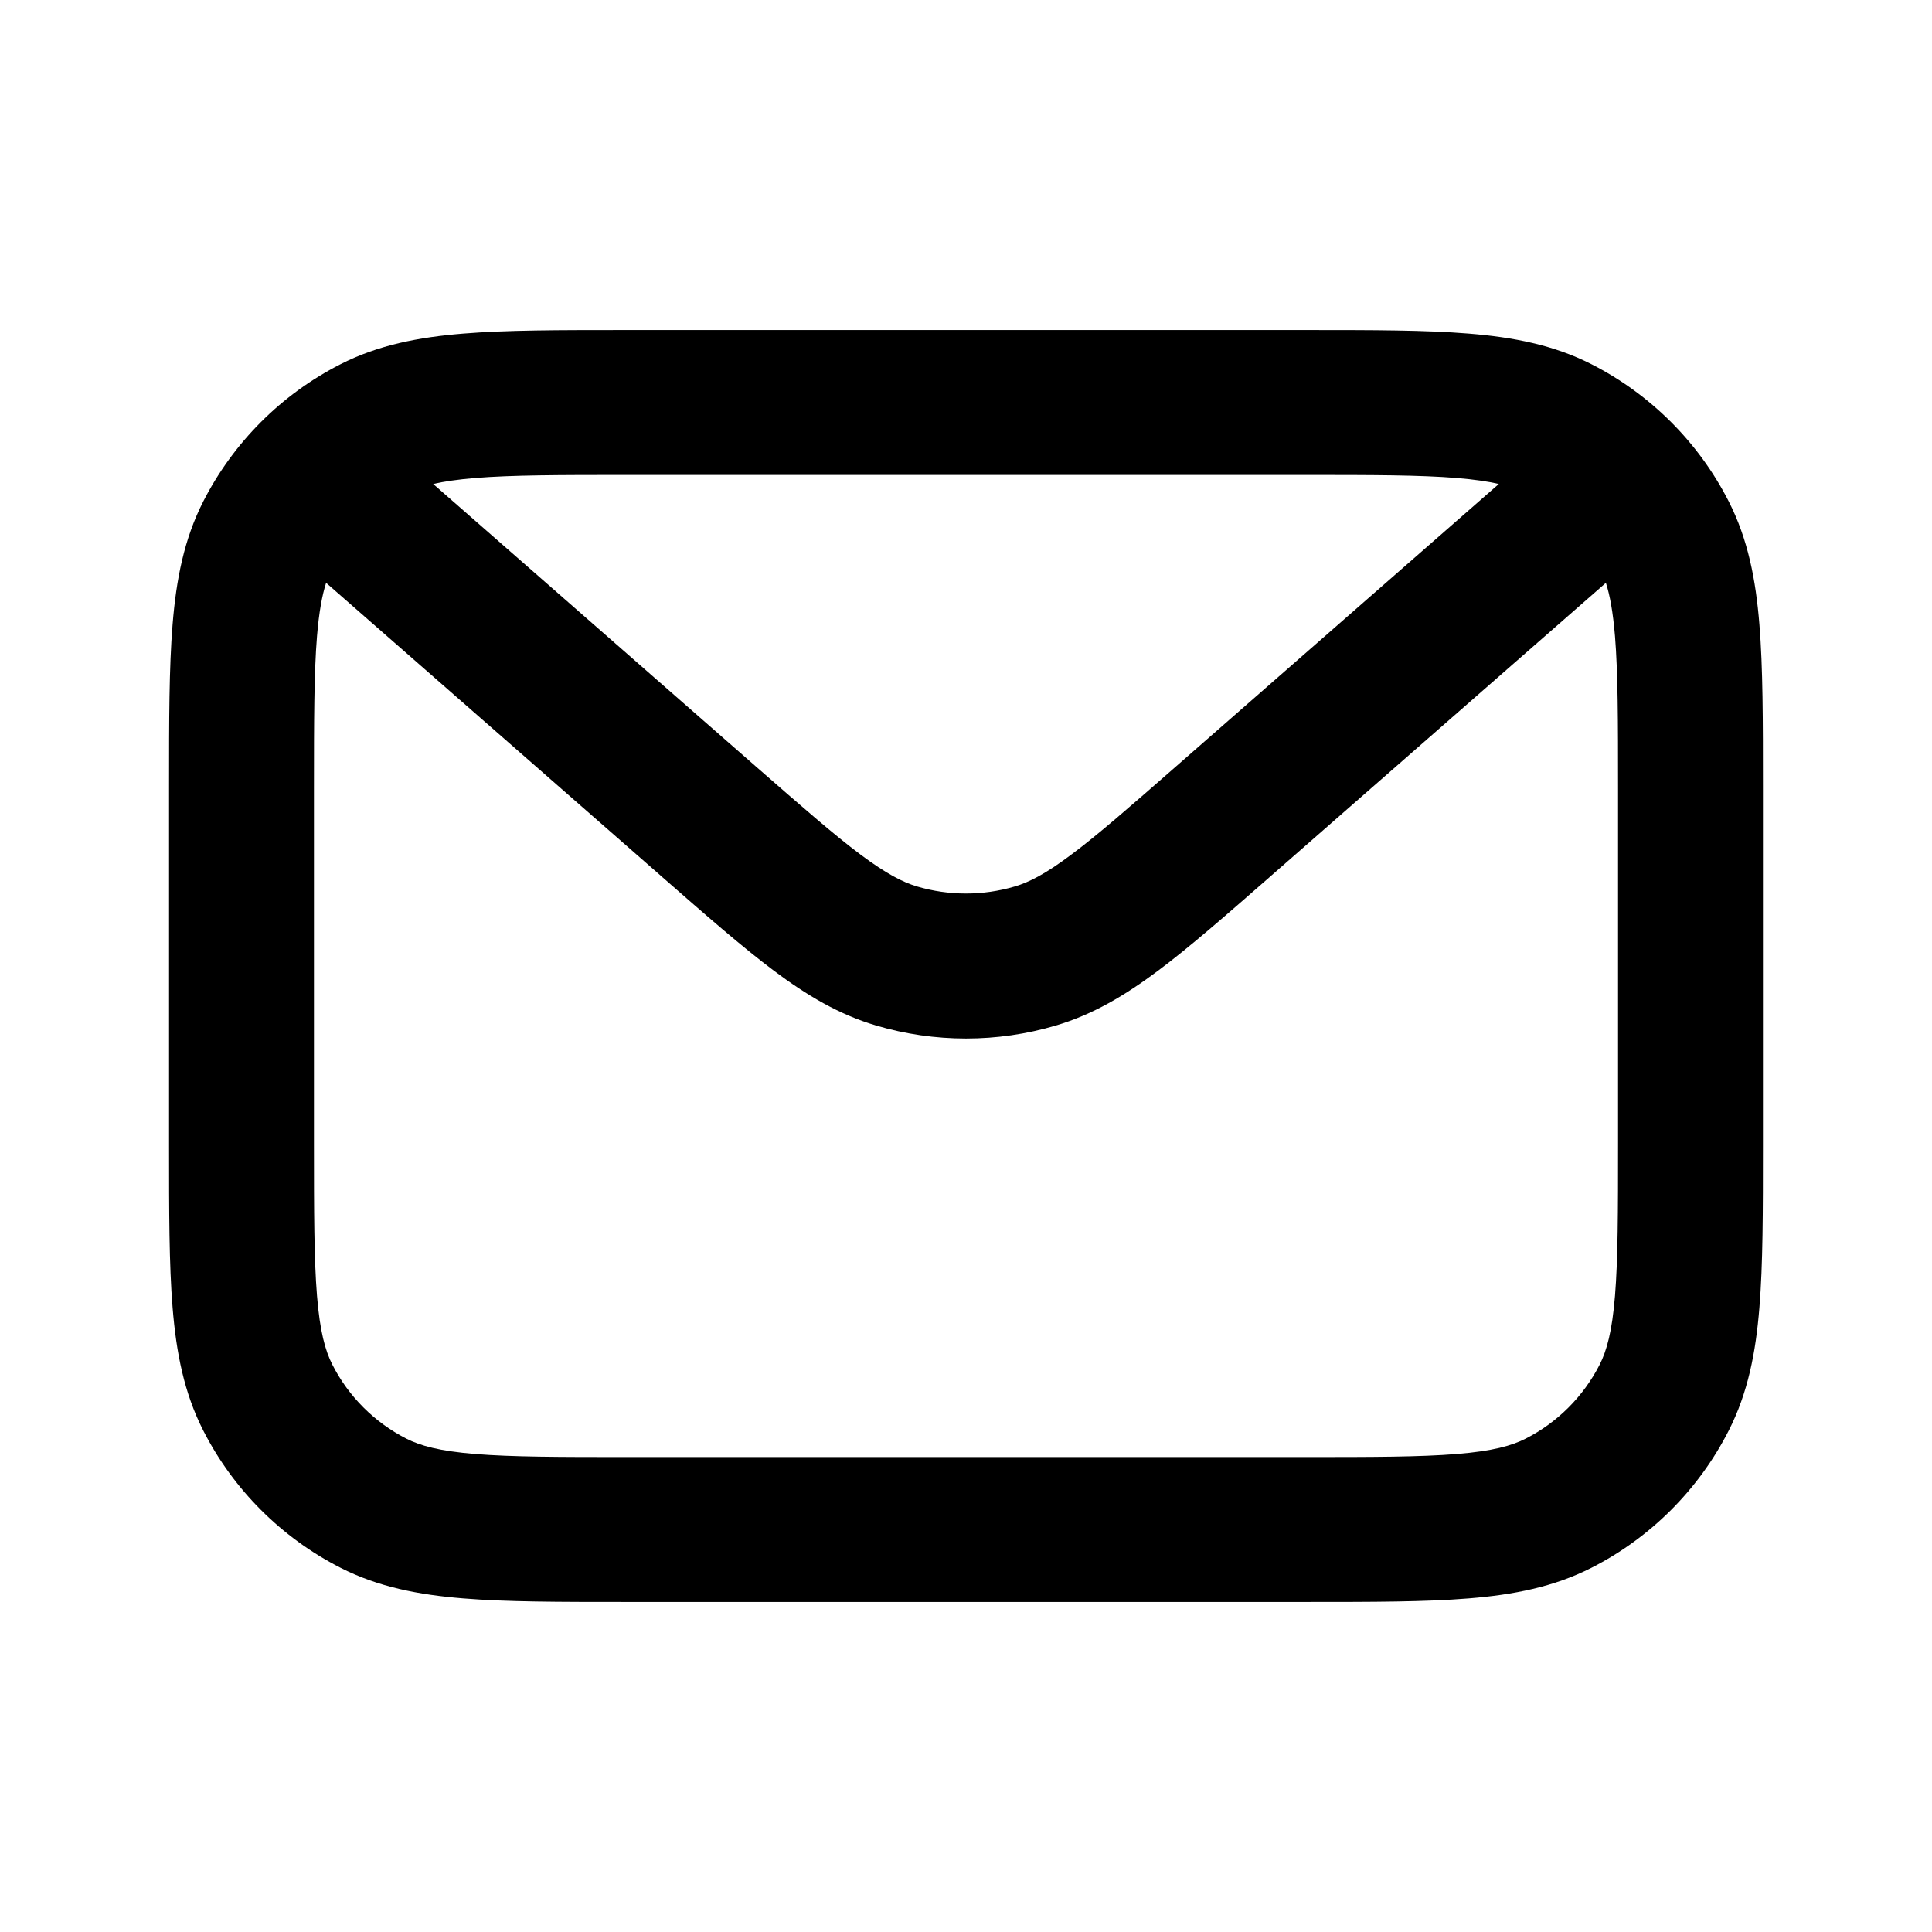 <svg fill="none" height="24" viewBox="0 0 24 24" width="24" xmlns="http://www.w3.org/2000/svg"><path clip-rule="evenodd" d="m7.8 4.1h-.038-0c-.808-0-1.469-0-2.006.044-.556.045-1.058.142-1.527.381-.734.374-1.33.971-1.704 1.704-.239.469-.336.971-.381 1.527-.044.537-.044 1.198-.044 2.006v0.0.038 4.4.038c-0.0.808-0 1.469.044 2.006.045.556.142 1.058.381 1.527.374.734.971 1.33 1.704 1.704.469.239.971.336 1.527.381.537.044 1.198.044 2.006.044h.038 8.4.038c.808 0 1.469 0 2.006-.044.556-.045 1.058-.142 1.527-.381.734-.374 1.331-.971 1.704-1.704.239-.469.336-.971.381-1.527.044-.537.044-1.198.044-2.006v-.038-4.4-.038c0-.808 0-1.469-.044-2.006-.045-.556-.142-1.058-.381-1.527-.374-.734-.971-1.33-1.704-1.704-.469-.239-.971-.336-1.527-.381-.537-.044-1.198-.044-2.006-.044h-.038zm-2.419 1.912c.136-.031.304-.056.522-.074.455-.037 1.042-.038 1.897-.038h8.4c.855 0 1.442.001 1.897.038.218.018.387.043.522.074l-4.009 3.508c-.578.506-.973.851-1.303 1.097-.32.24-.524.343-.701.395-.396.117-.818.117-1.214 0-.176-.052-.38-.156-.701-.395-.329-.246-.725-.592-1.303-1.097zm-1.33 1.228c-.05.156-.088.362-.113.663-.037.455-.038 1.042-.038 1.897v4.4c0 .855.001 1.442.038 1.897.036.445.103.683.191.856.201.395.523.716.918.918.173.088.412.155.856.191.455.037 1.042.038 1.897.038h8.4c.855 0 1.442-.001 1.897-.038.445-.036.683-.103.856-.191.395-.201.716-.523.918-.918.088-.173.155-.412.191-.856.037-.455.038-1.042.038-1.897v-4.4c0-.855-.001-1.442-.038-1.897-.025-.301-.063-.507-.113-.663l-4.154 3.635-.026.023c-.545.477-.993.869-1.384 1.161-.407.304-.806.543-1.268.68-.729.216-1.505.216-2.235 0-.462-.137-.861-.376-1.268-.68-.391-.293-.839-.684-1.384-1.161l-.026-.023z" fill="currentColor" fill-rule="evenodd"/></svg>
